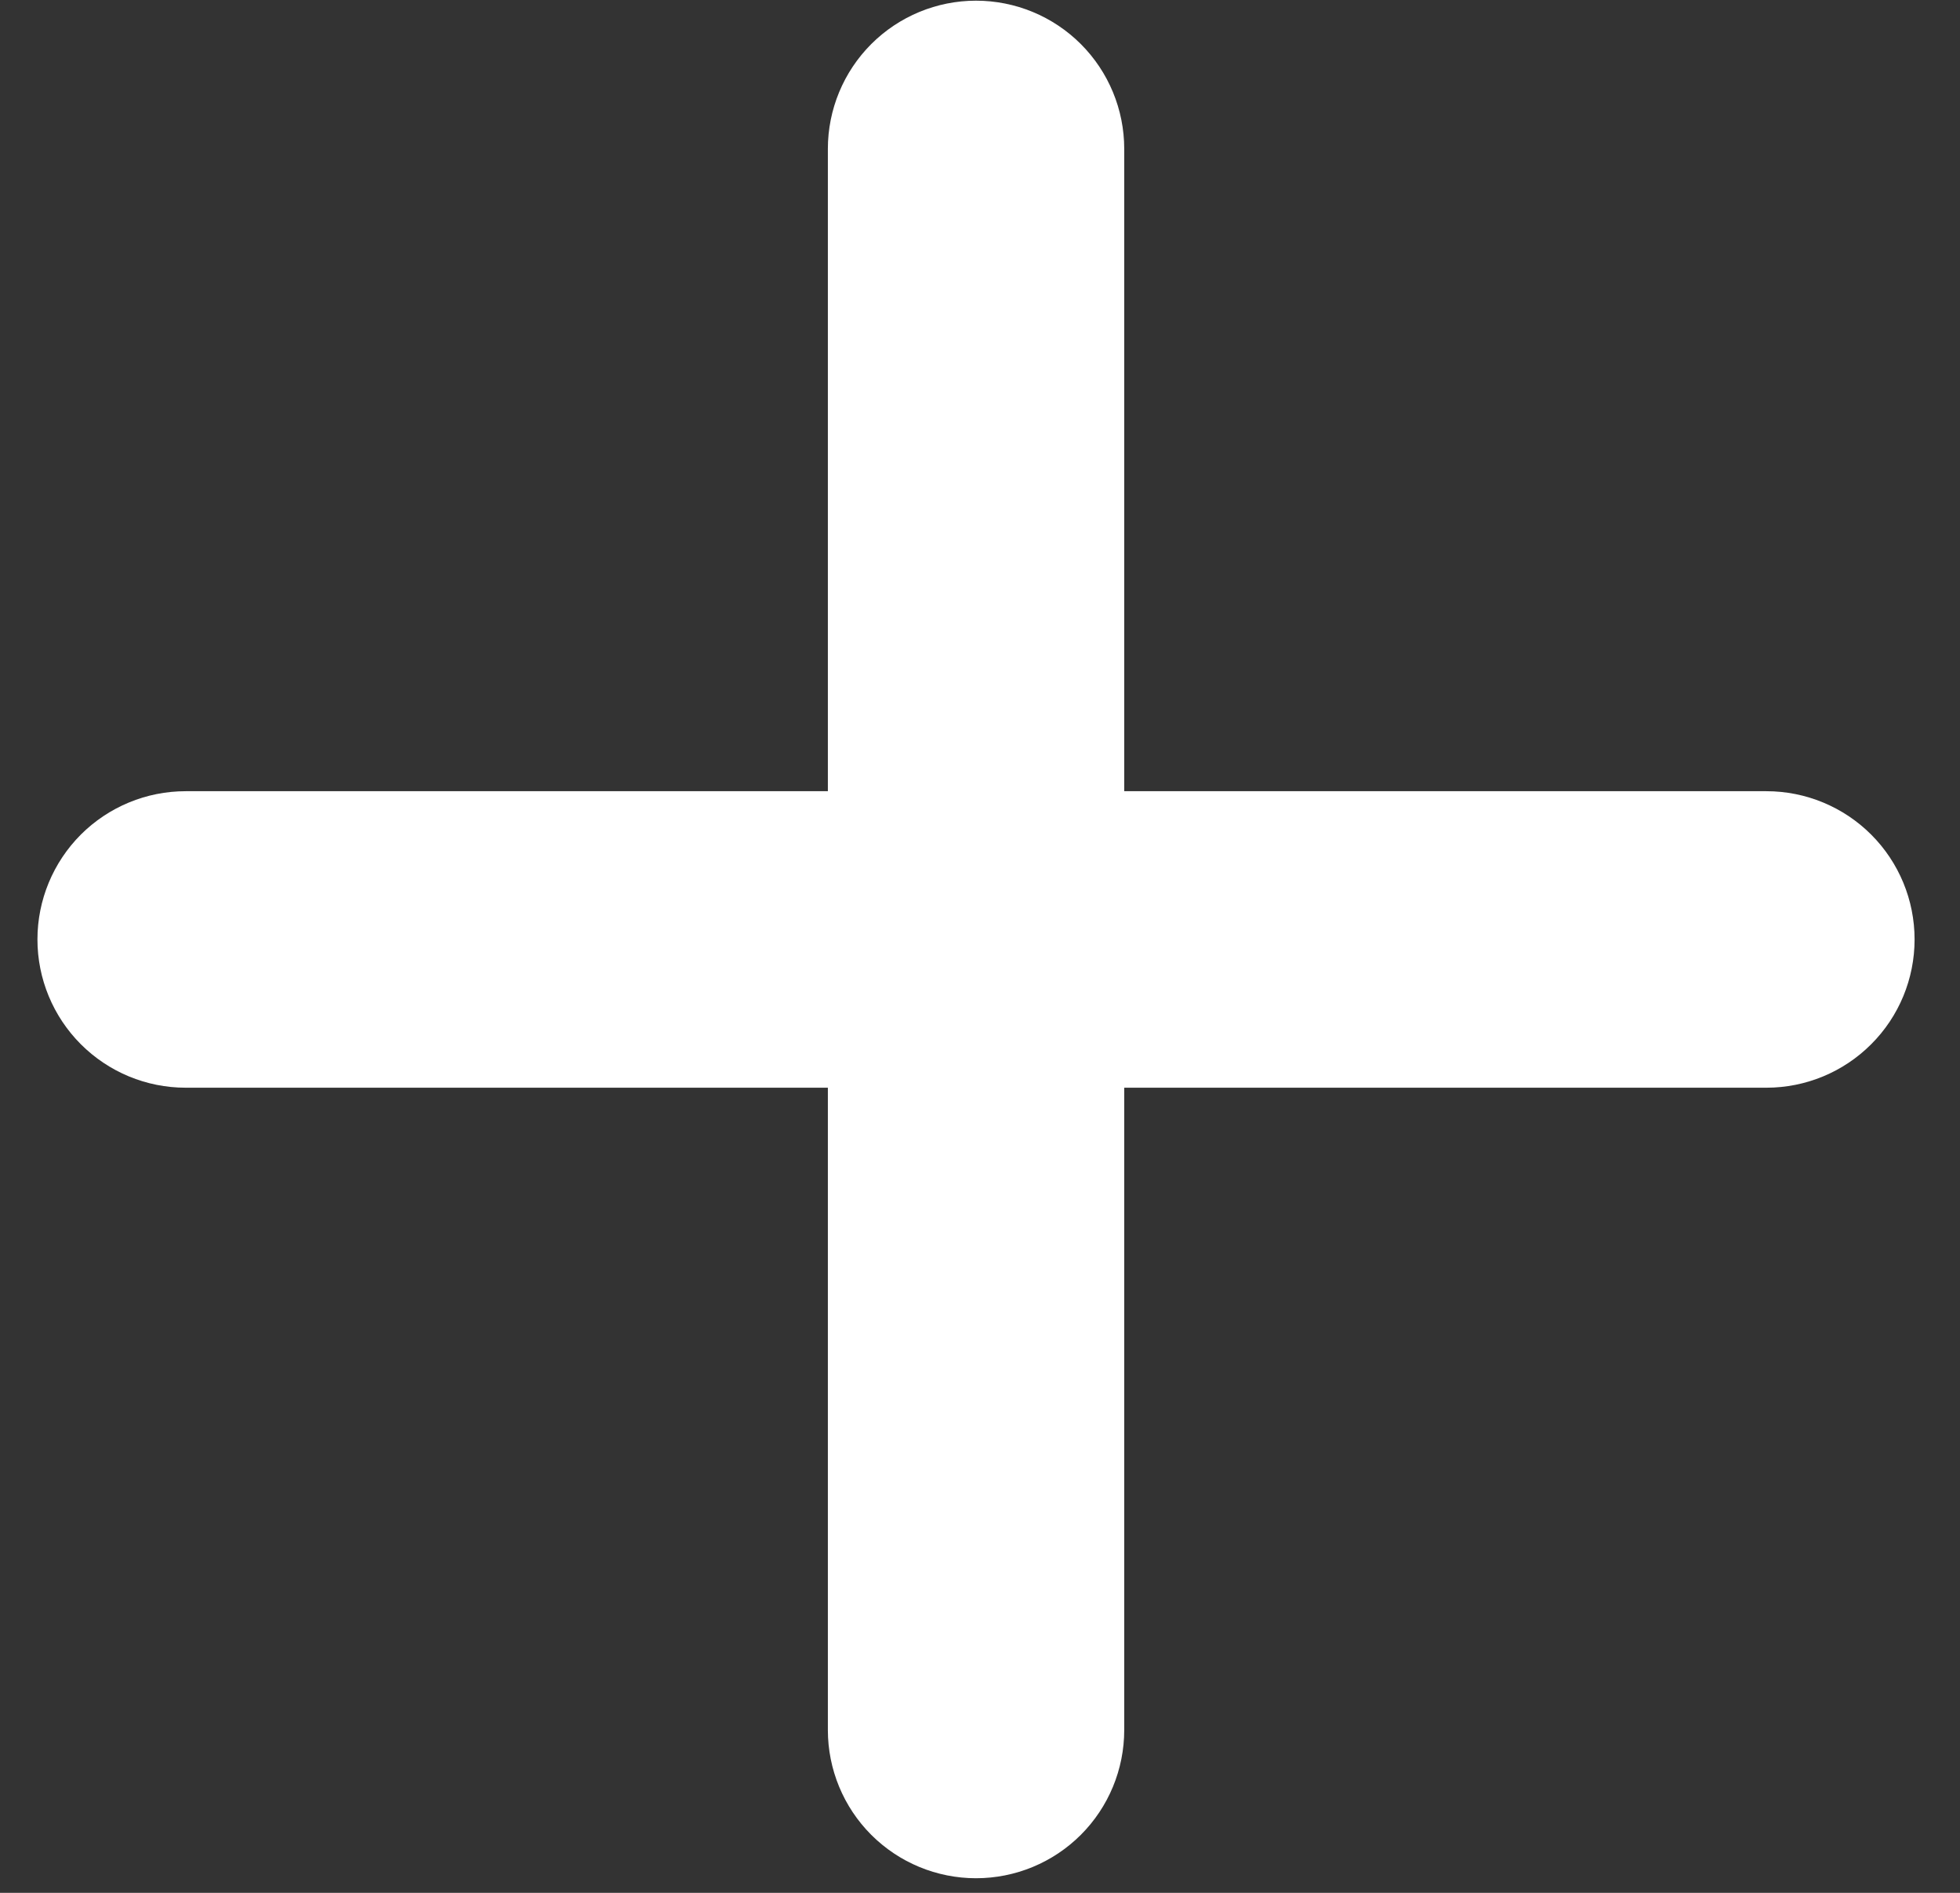 <svg width="29" height="28" viewBox="0 0 29 28" fill="none" xmlns="http://www.w3.org/2000/svg">
<rect x="0" y="0" width="29" height="28" fill="#333333" stroke="none"/>
<path d="M16.634 2.202C16.634 1.621 16.403 1.063 15.992 0.652C15.581 0.241 15.023 0.01 14.441 0.01C13.86 0.01 13.302 0.241 12.891 0.652C12.48 1.063 12.249 1.621 12.249 2.202V11.704H2.747C2.165 11.704 1.608 11.935 1.196 12.346C0.785 12.758 0.554 13.315 0.554 13.897C0.554 14.478 0.785 15.036 1.196 15.447C1.608 15.859 2.165 16.09 2.747 16.09H12.249V25.591C12.249 26.173 12.48 26.731 12.891 27.142C13.302 27.553 13.86 27.784 14.441 27.784C15.023 27.784 15.581 27.553 15.992 27.142C16.403 26.731 16.634 26.173 16.634 25.591V16.09H26.136C26.717 16.09 27.275 15.859 27.686 15.447C28.098 15.036 28.328 14.478 28.328 13.897C28.328 13.315 28.098 12.758 27.686 12.346C27.275 11.935 26.717 11.704 26.136 11.704H16.634V2.202Z" fill="white"/>
</svg>
